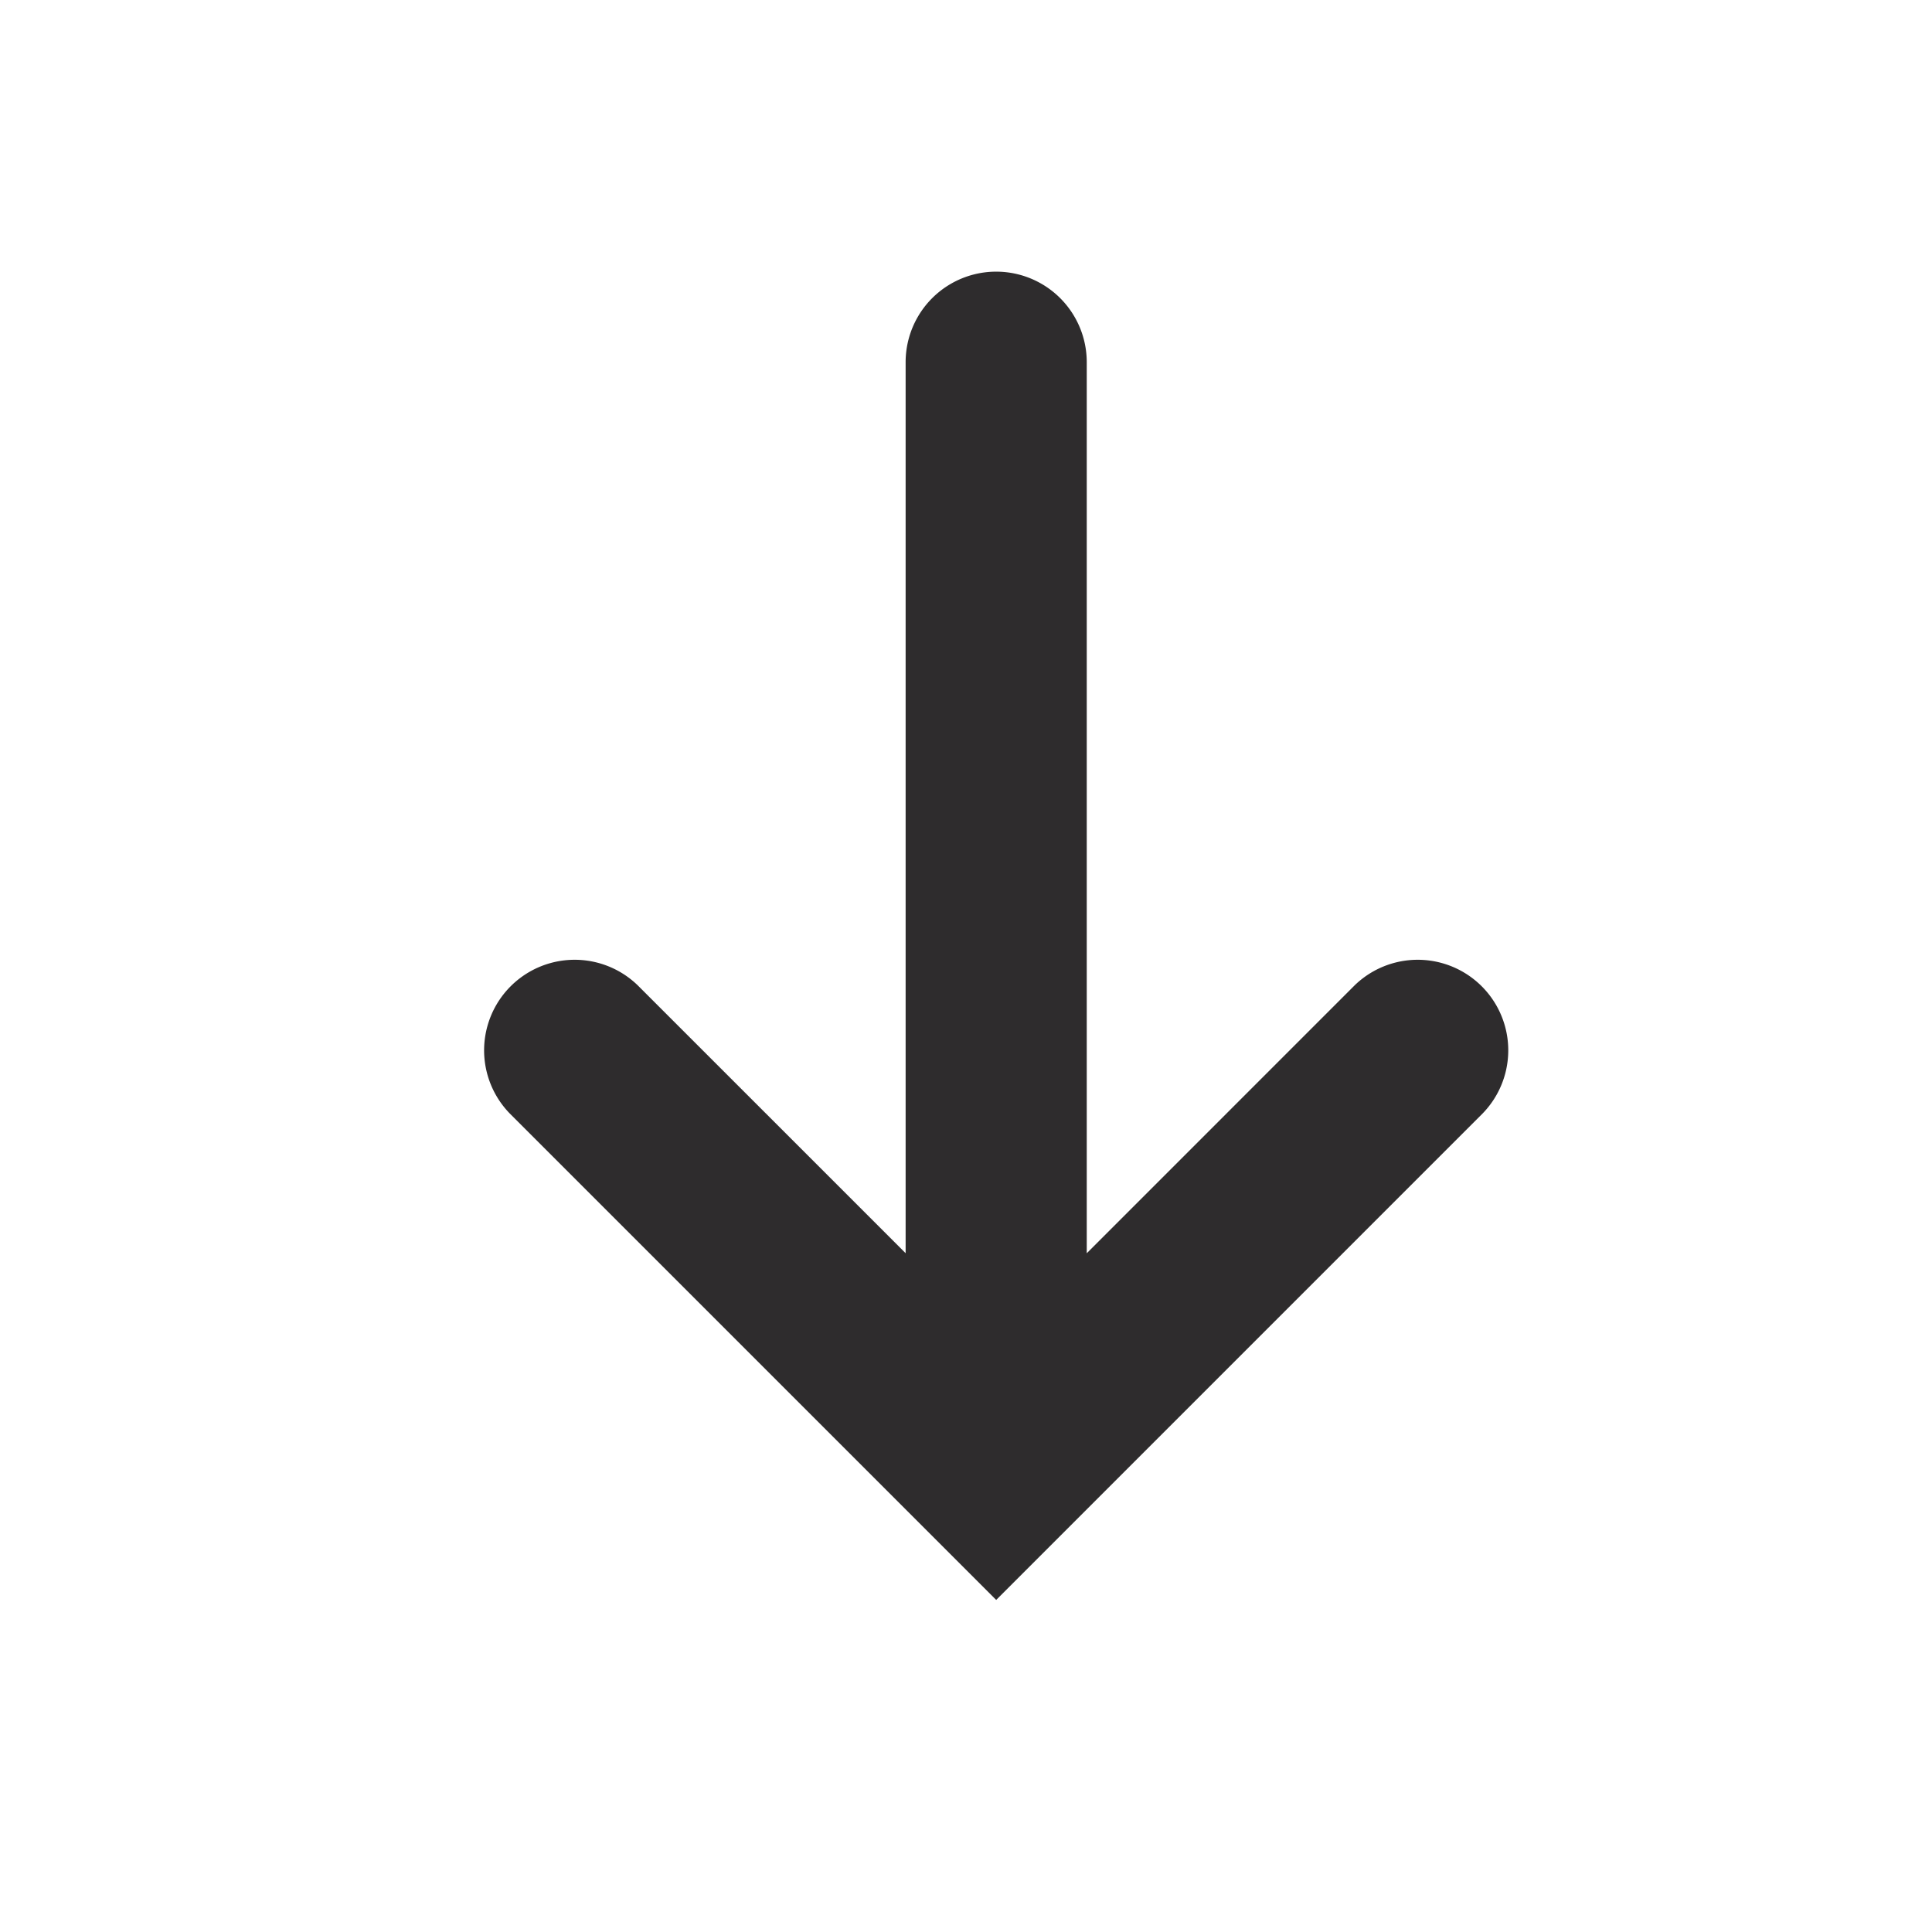 <svg xmlns="http://www.w3.org/2000/svg" viewBox="0 0 64 64" aria-labelledby="title"
aria-describedby="desc" role="img" xmlns:xlink="http://www.w3.org/1999/xlink">
  <title>Indicator Down</title>
  <desc>A solid styled icon from Orion Icon Library.</desc>
  <path data-name="layer1"
  d="M16.879 36.878l13.994 13.994.012.012L33 53l16.121-16.122a3 3 0 0 0-4.242-4.242L36 41.516V11.999a3 3 0 0 0-6 0v29.515l-8.879-8.878a3 3 0 0 0-4.242 4.242z"
  fill="#2e2c2d"></path>
</svg>